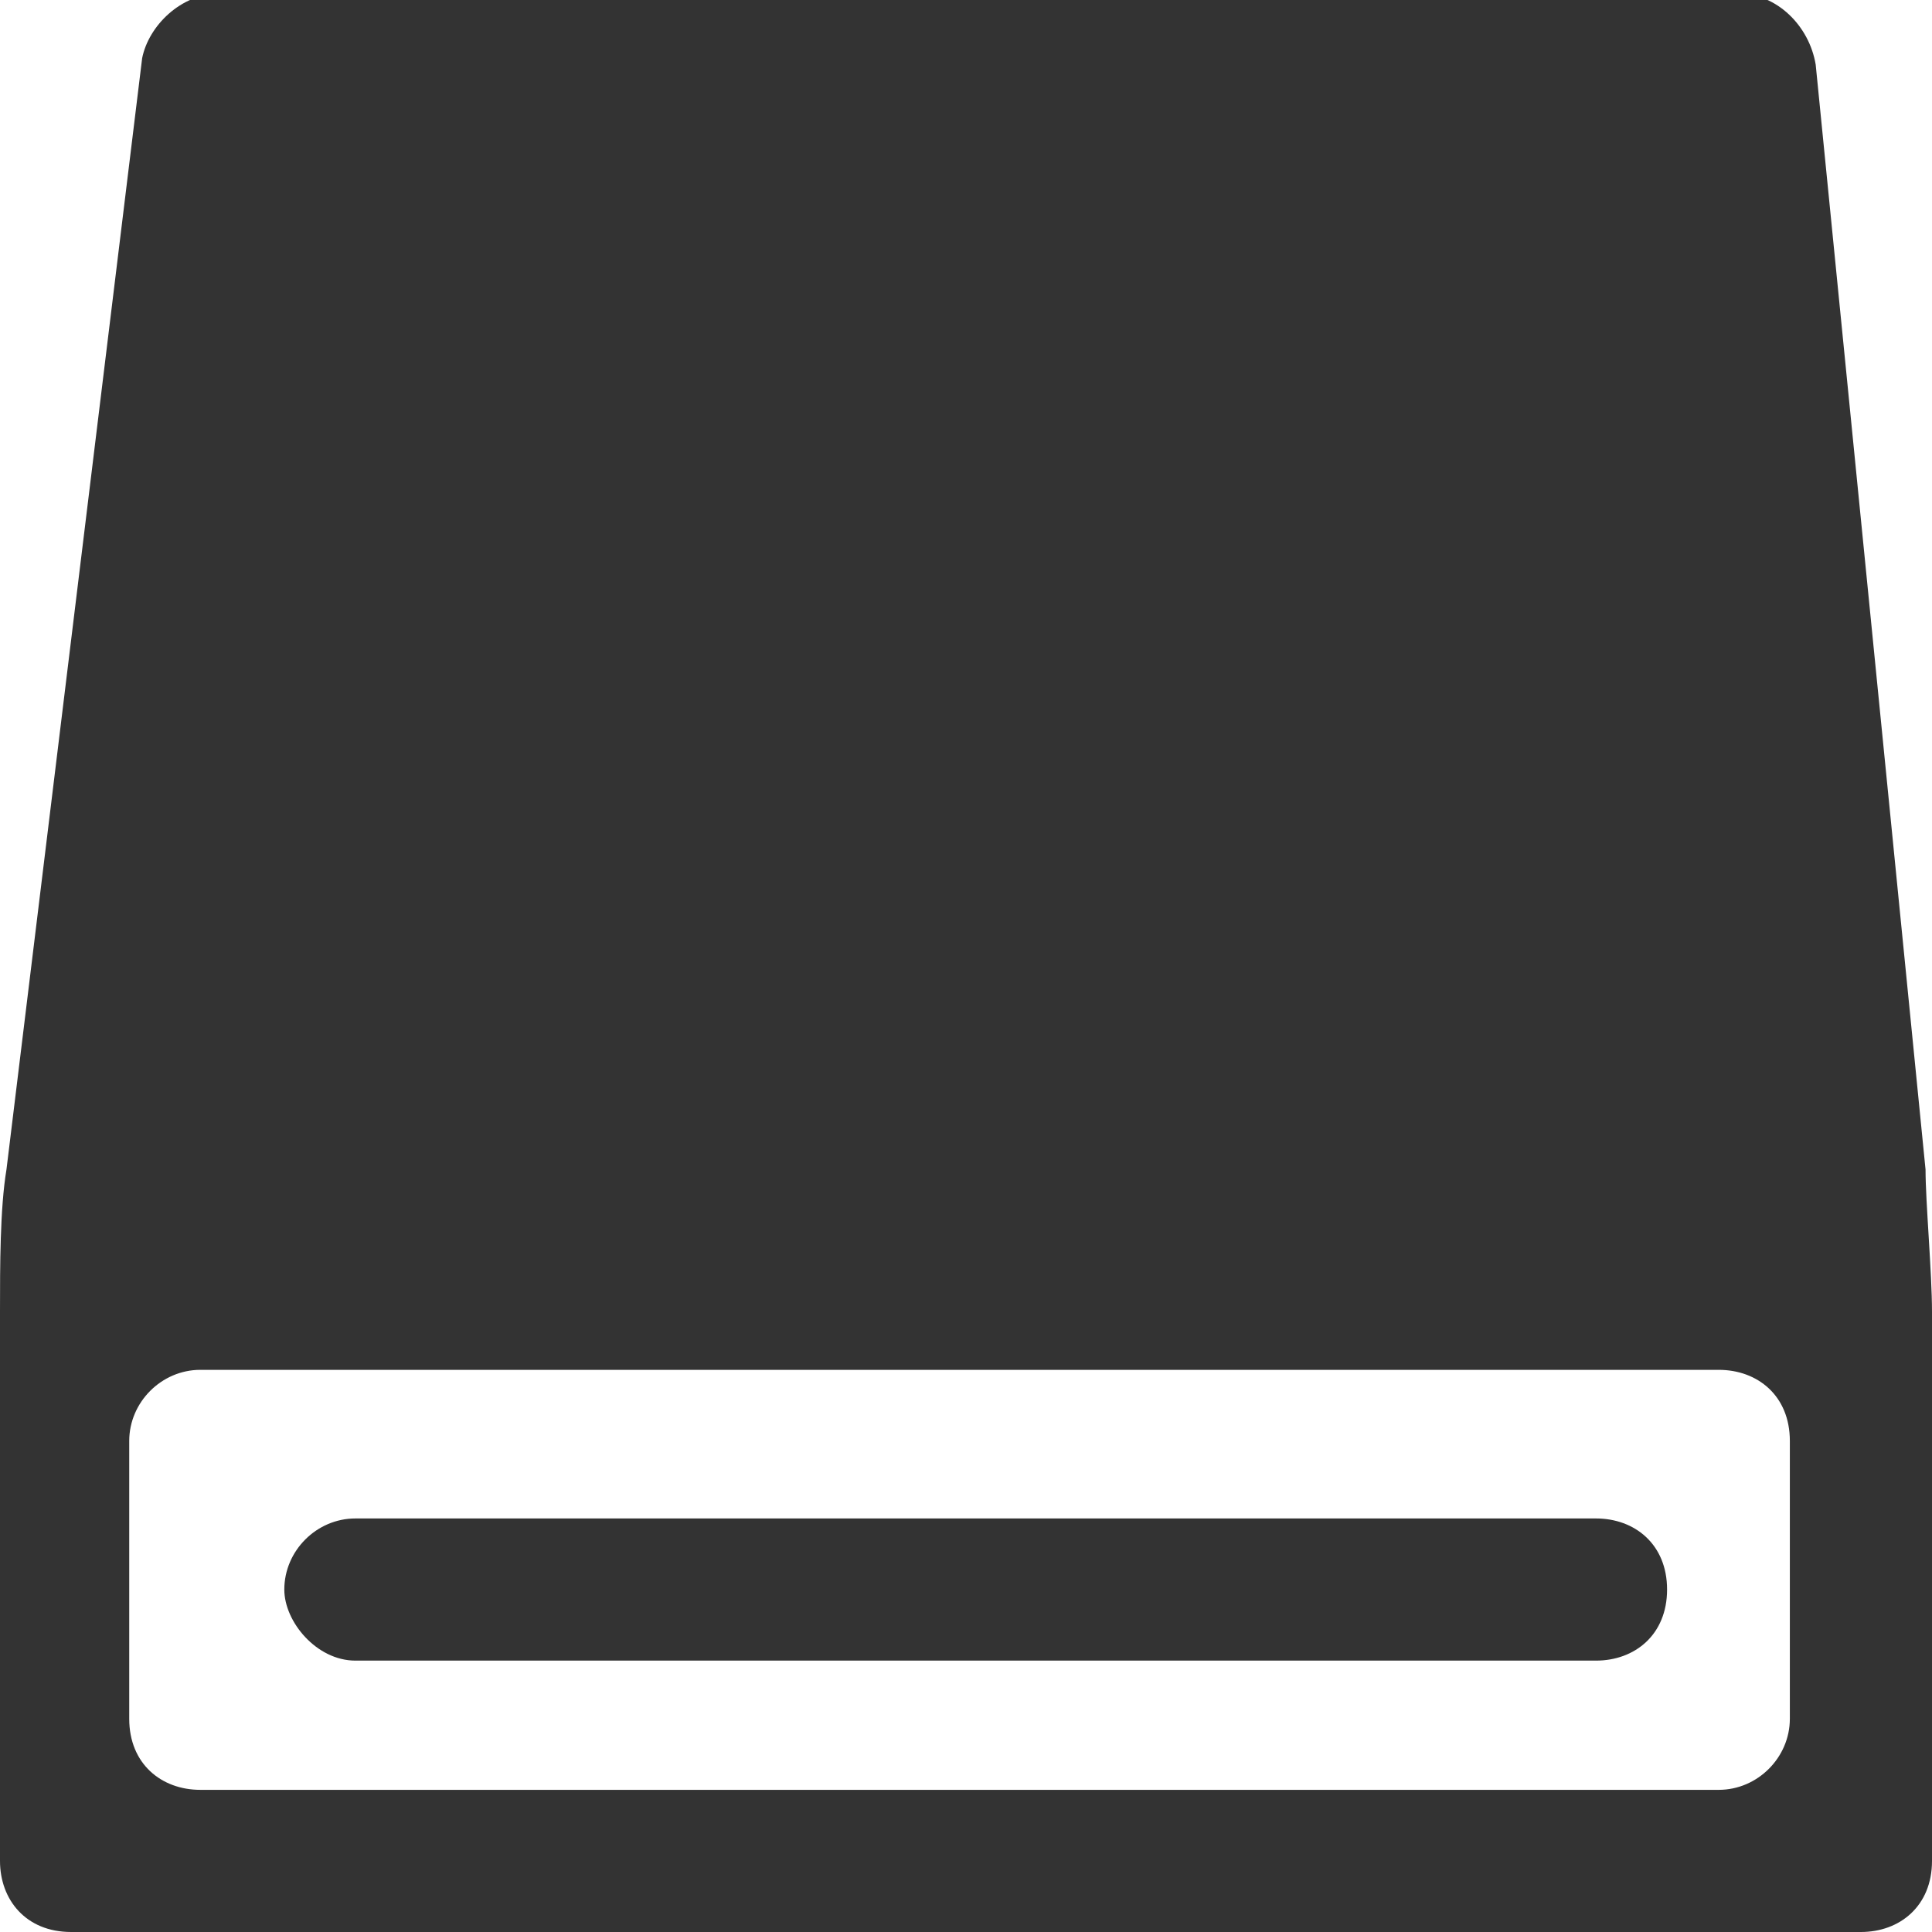 <?xml version="1.0" encoding="UTF-8" standalone="no"?>
<!-- Generator: Adobe Illustrator 17.1.0, SVG Export Plug-In . SVG Version: 6.00 Build 0)  -->
<!DOCTYPE svg  PUBLIC '-//W3C//DTD SVG 1.1//EN'  'http://www.w3.org/Graphics/SVG/1.1/DTD/svg11.dtd'>
<svg id="Layer_1" xmlns="http://www.w3.org/2000/svg" xml:space="preserve" viewBox="-113.8 141.3 29.9 29.9" version="1.1" y="0px" x="0px" xmlns:xlink="http://www.w3.org/1999/xlink" enable-background="new -113.8 141.3 29.9 29.9">
	<g fill="#333">
		<path d="m-84 159.4l-1.7-17.1c-0.1-0.6-0.6-1.1-1.2-1.1h-23.5c-0.6 0-1.1 0.5-1.2 1l-2.1 17.2c-0.1 0.6-0.1 1.5-0.1 2.2v8.5c0 0.6 0.4 1.1 1.1 1.1h27.7c0.6 0 1.1-0.4 1.1-1.1v-8.5c0-0.6-0.1-1.7-0.1-2.2zm-2.1 8.5c0 0.6-0.5 1.1-1.1 1.1h-23.5c-0.6 0-1.1-0.4-1.1-1.1v-4.3c0-0.6 0.5-1.1 1.1-1.1h23.5c0.6 0 1.1 0.4 1.1 1.1v4.3z"/>
		<path d="m-89.1 164.8h-19.2c-0.6 0-1.1 0.5-1.1 1.1 0 0.5 0.5 1.1 1.1 1.1h19.2c0.6 0 1.1-0.4 1.1-1.1s-0.5-1.1-1.1-1.1z"/>
	</g>
</svg>
